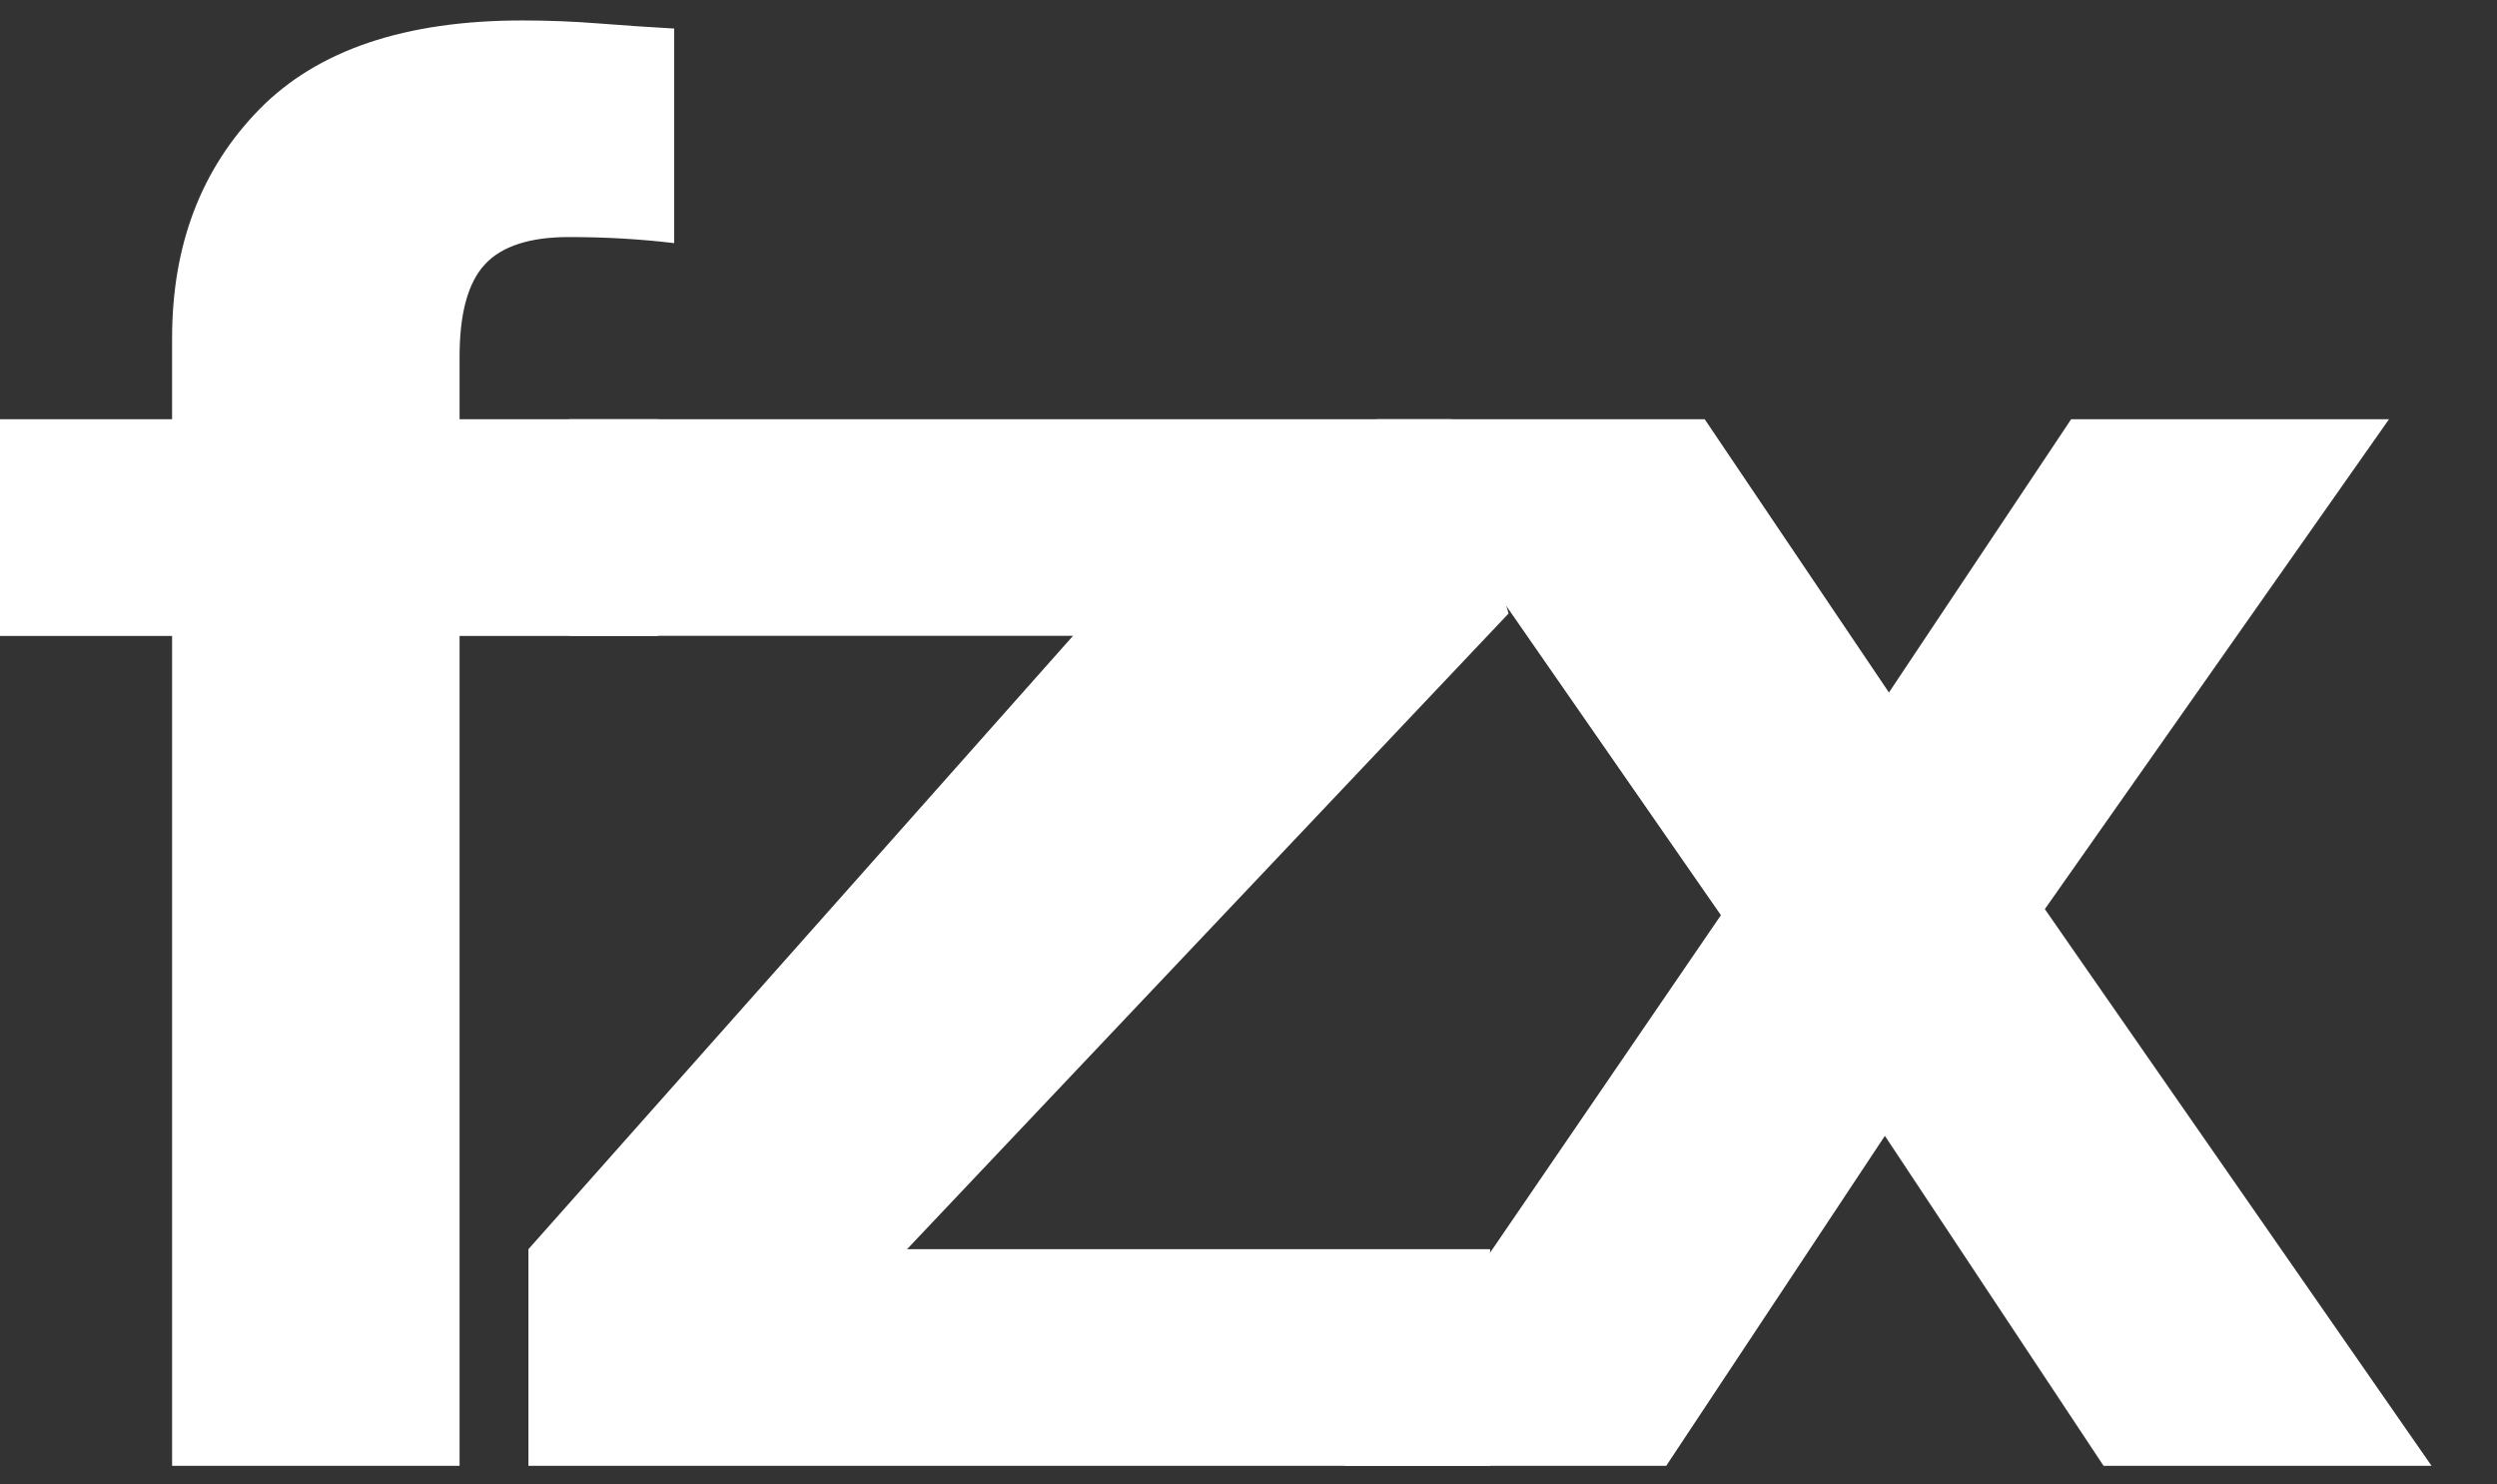 <?xml version="1.0" standalone="no"?><!DOCTYPE svg PUBLIC "-//W3C//DTD SVG 1.1//EN" "http://www.w3.org/Graphics/SVG/1.1/DTD/svg11.dtd"><svg width="100%" height="100%" viewBox="0 0 37 22" version="1.1" xmlns="http://www.w3.org/2000/svg" xmlns:xlink="http://www.w3.org/1999/xlink" xml:space="preserve" style="fill-rule:evenodd;clip-rule:evenodd;stroke-linejoin:round;stroke-miterlimit:1.414;"><rect x="0" y="0" width="37" height="22" fill="#333333" stroke="none"/><g><path d="M2.55,9.425l0,12.298l4.26,0l0,-12.298l2.94,0l0,-3.212l-2.94,0l0,-0.93c0,-0.64 0.125,-1.095 0.375,-1.365c0.25,-0.27 0.665,-0.405 1.245,-0.405c0.54,0 1.06,0.03 1.56,0.09l0,-3.18c-0.36,-0.02 -0.73,-0.045 -1.11,-0.075c-0.38,-0.03 -0.76,-0.045 -1.14,-0.045c-1.74,0 -3.04,0.44 -3.9,1.32c-0.86,0.88 -1.29,2.01 -1.29,3.39l0,1.2l-2.55,0l0,3.212l2.55,0Z" style="fill:#fff;fill-rule:nonzero;"/><path d="M7.83,18.513l0,3.21l14.25,0l0,-3.21l-8.64,0l8.914,-9.421l-0.844,-2.879l-13.08,0l0,3.21l7.47,0l-8.07,9.09Z" style="fill:#fff;fill-rule:nonzero;"/><path d="M25.5,13.563l-5.58,8.16l4.77,0l3.24,-4.89l3.24,4.89l4.86,0l-5.73,-8.25l5.1,-7.26l-4.71,0l-2.7,4.05l-2.73,-4.05l-4.86,0l5.1,7.35Z" style="fill:#fff;fill-rule:nonzero;"/></g></svg>